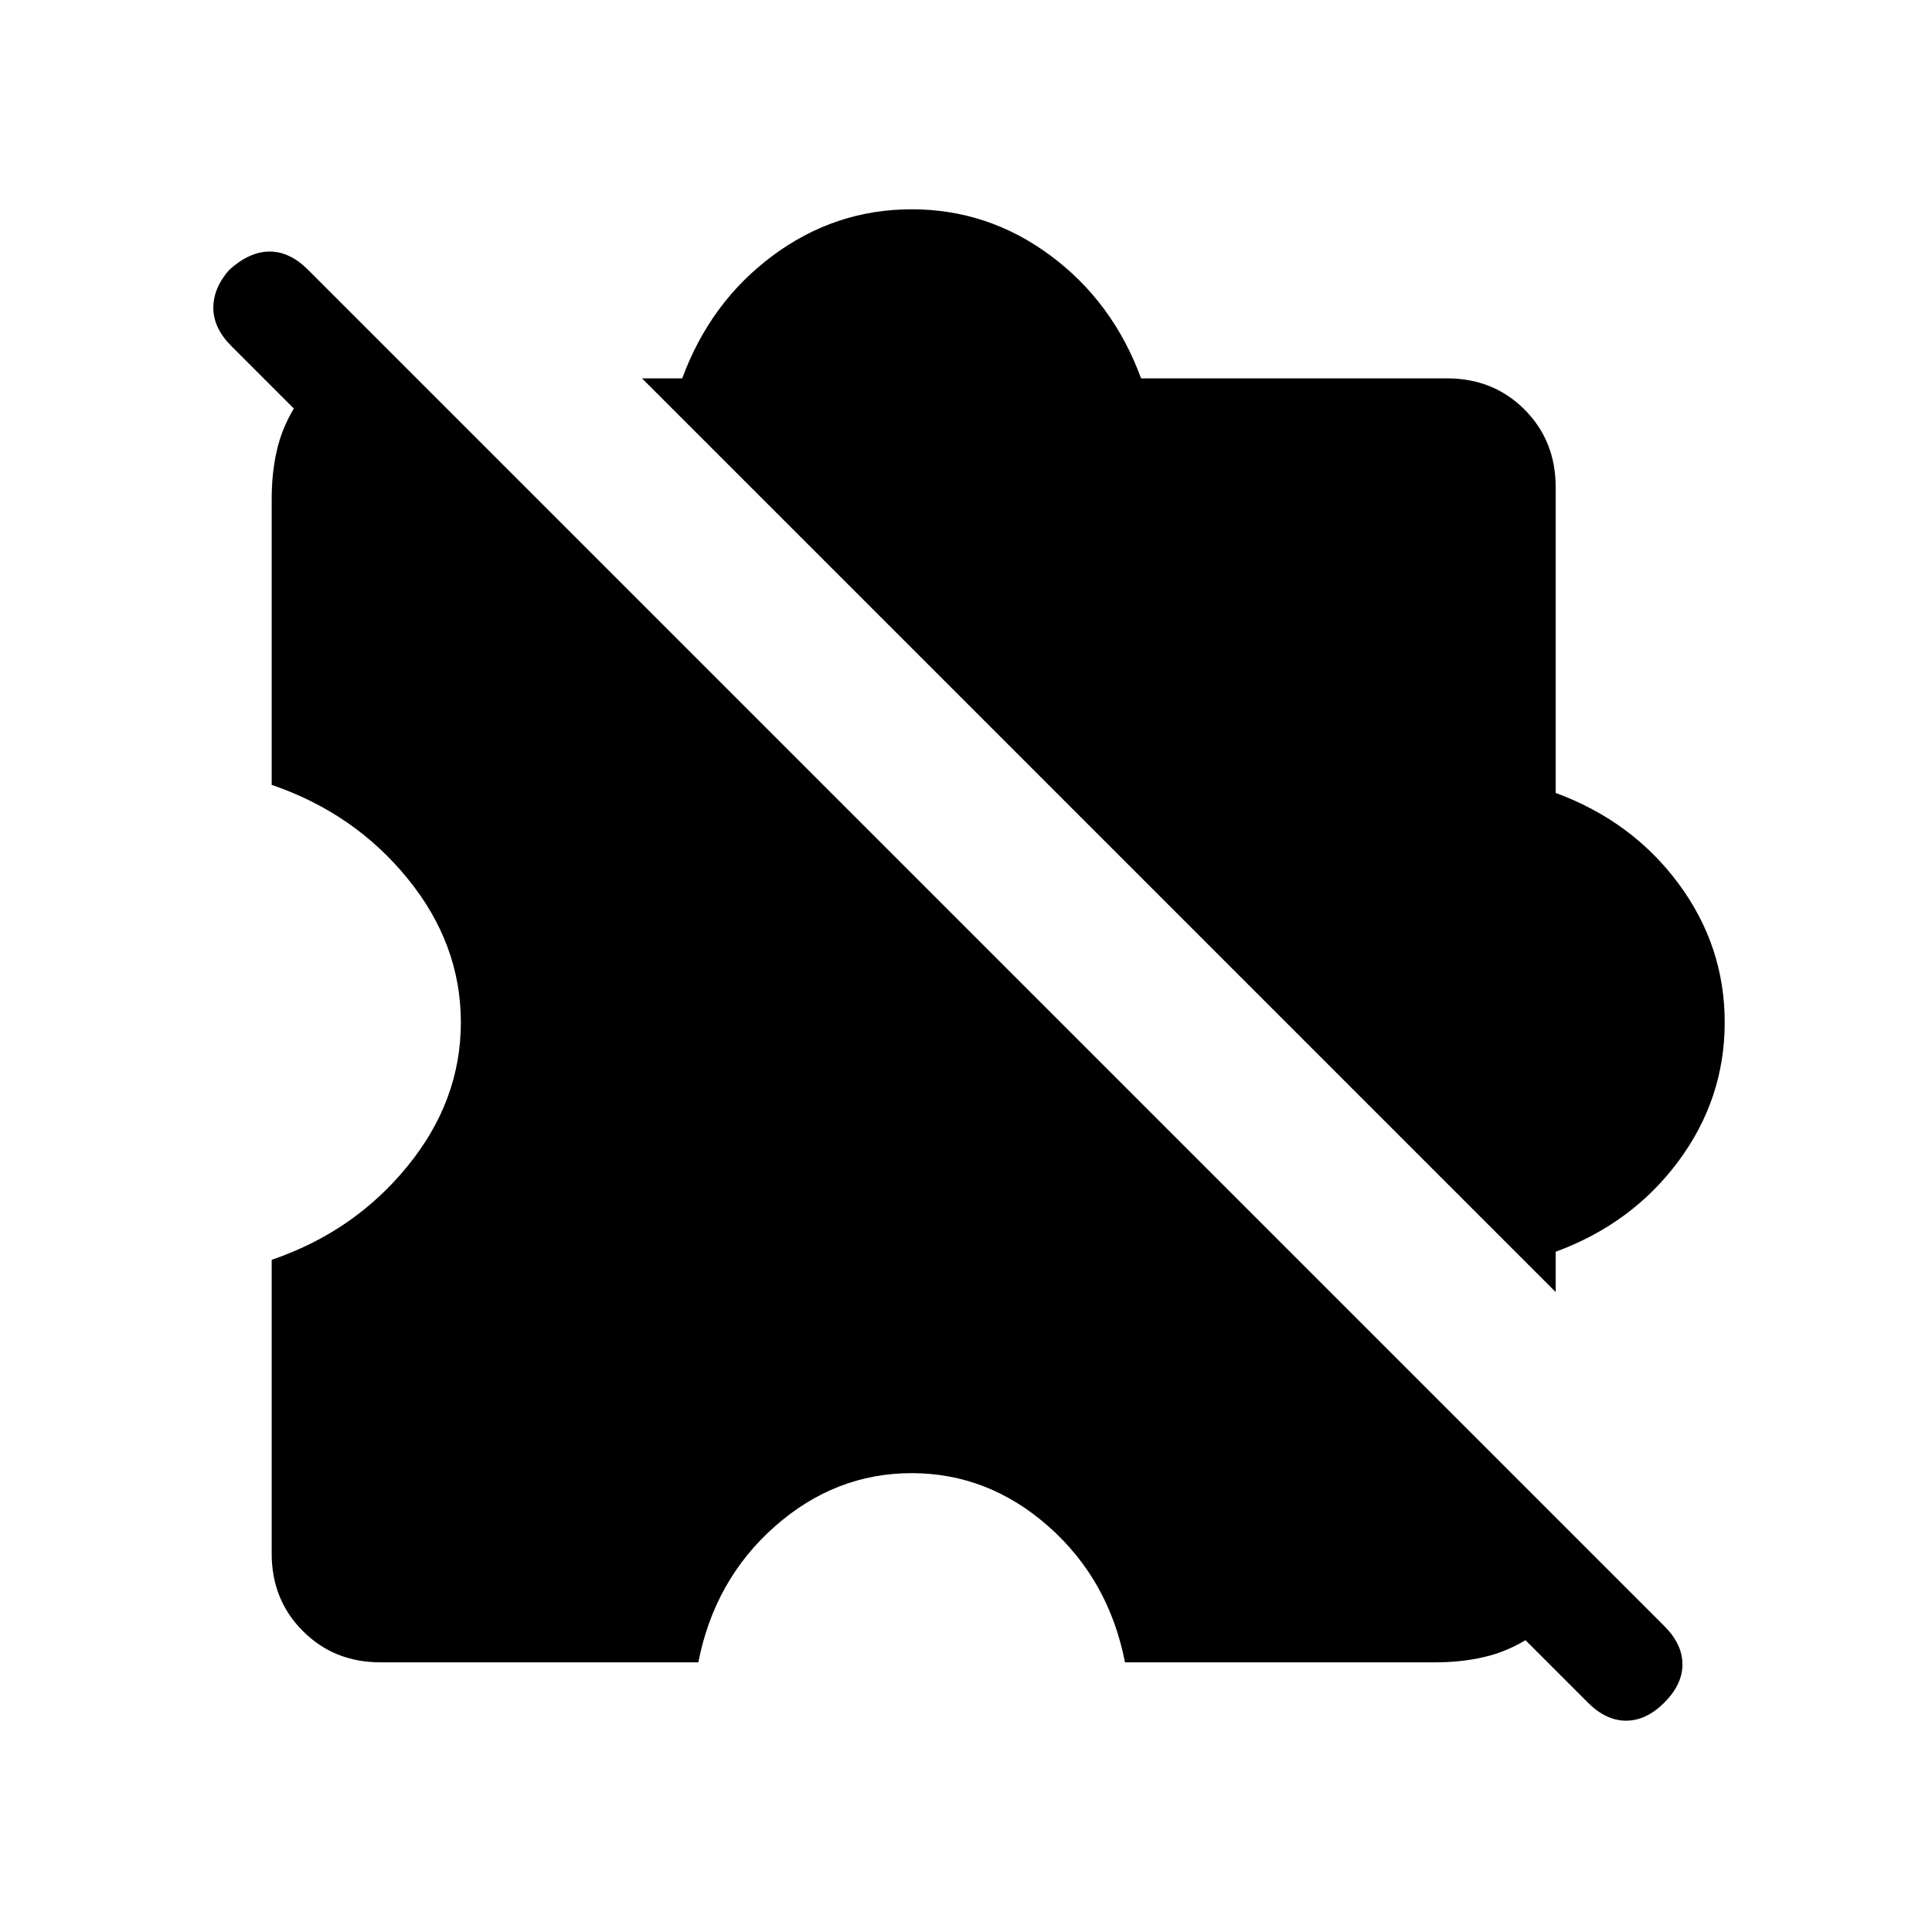 <svg xmlns="http://www.w3.org/2000/svg" height="24" width="24"><path d="M19.725 21.15 18.95 20.375Q18.7 20.525 18.425 20.587Q18.15 20.65 17.825 20.65H13.975Q13.775 19.625 13.025 18.962Q12.275 18.3 11.325 18.3Q10.375 18.3 9.625 18.962Q8.875 19.625 8.675 20.65H4.725Q4.15 20.65 3.763 20.262Q3.375 19.875 3.375 19.3V15.65Q4.4 15.3 5.062 14.487Q5.725 13.675 5.725 12.7Q5.725 11.725 5.062 10.912Q4.4 10.1 3.375 9.75V6.2Q3.375 5.875 3.438 5.6Q3.5 5.325 3.65 5.075L2.875 4.3Q2.65 4.075 2.65 3.825Q2.65 3.575 2.85 3.35Q3.1 3.125 3.35 3.125Q3.6 3.125 3.825 3.35L20.675 20.2Q20.9 20.425 20.9 20.675Q20.9 20.925 20.675 21.15Q20.45 21.375 20.2 21.375Q19.95 21.375 19.725 21.15ZM19.325 16.05 7.975 4.7H8.475Q8.825 3.75 9.6 3.175Q10.375 2.6 11.325 2.6Q12.275 2.6 13.05 3.175Q13.825 3.75 14.175 4.7H17.975Q18.55 4.7 18.938 5.087Q19.325 5.475 19.325 6.05V9.85Q20.275 10.2 20.85 10.975Q21.425 11.75 21.425 12.7Q21.425 13.65 20.85 14.425Q20.275 15.2 19.325 15.55Z"/></svg>